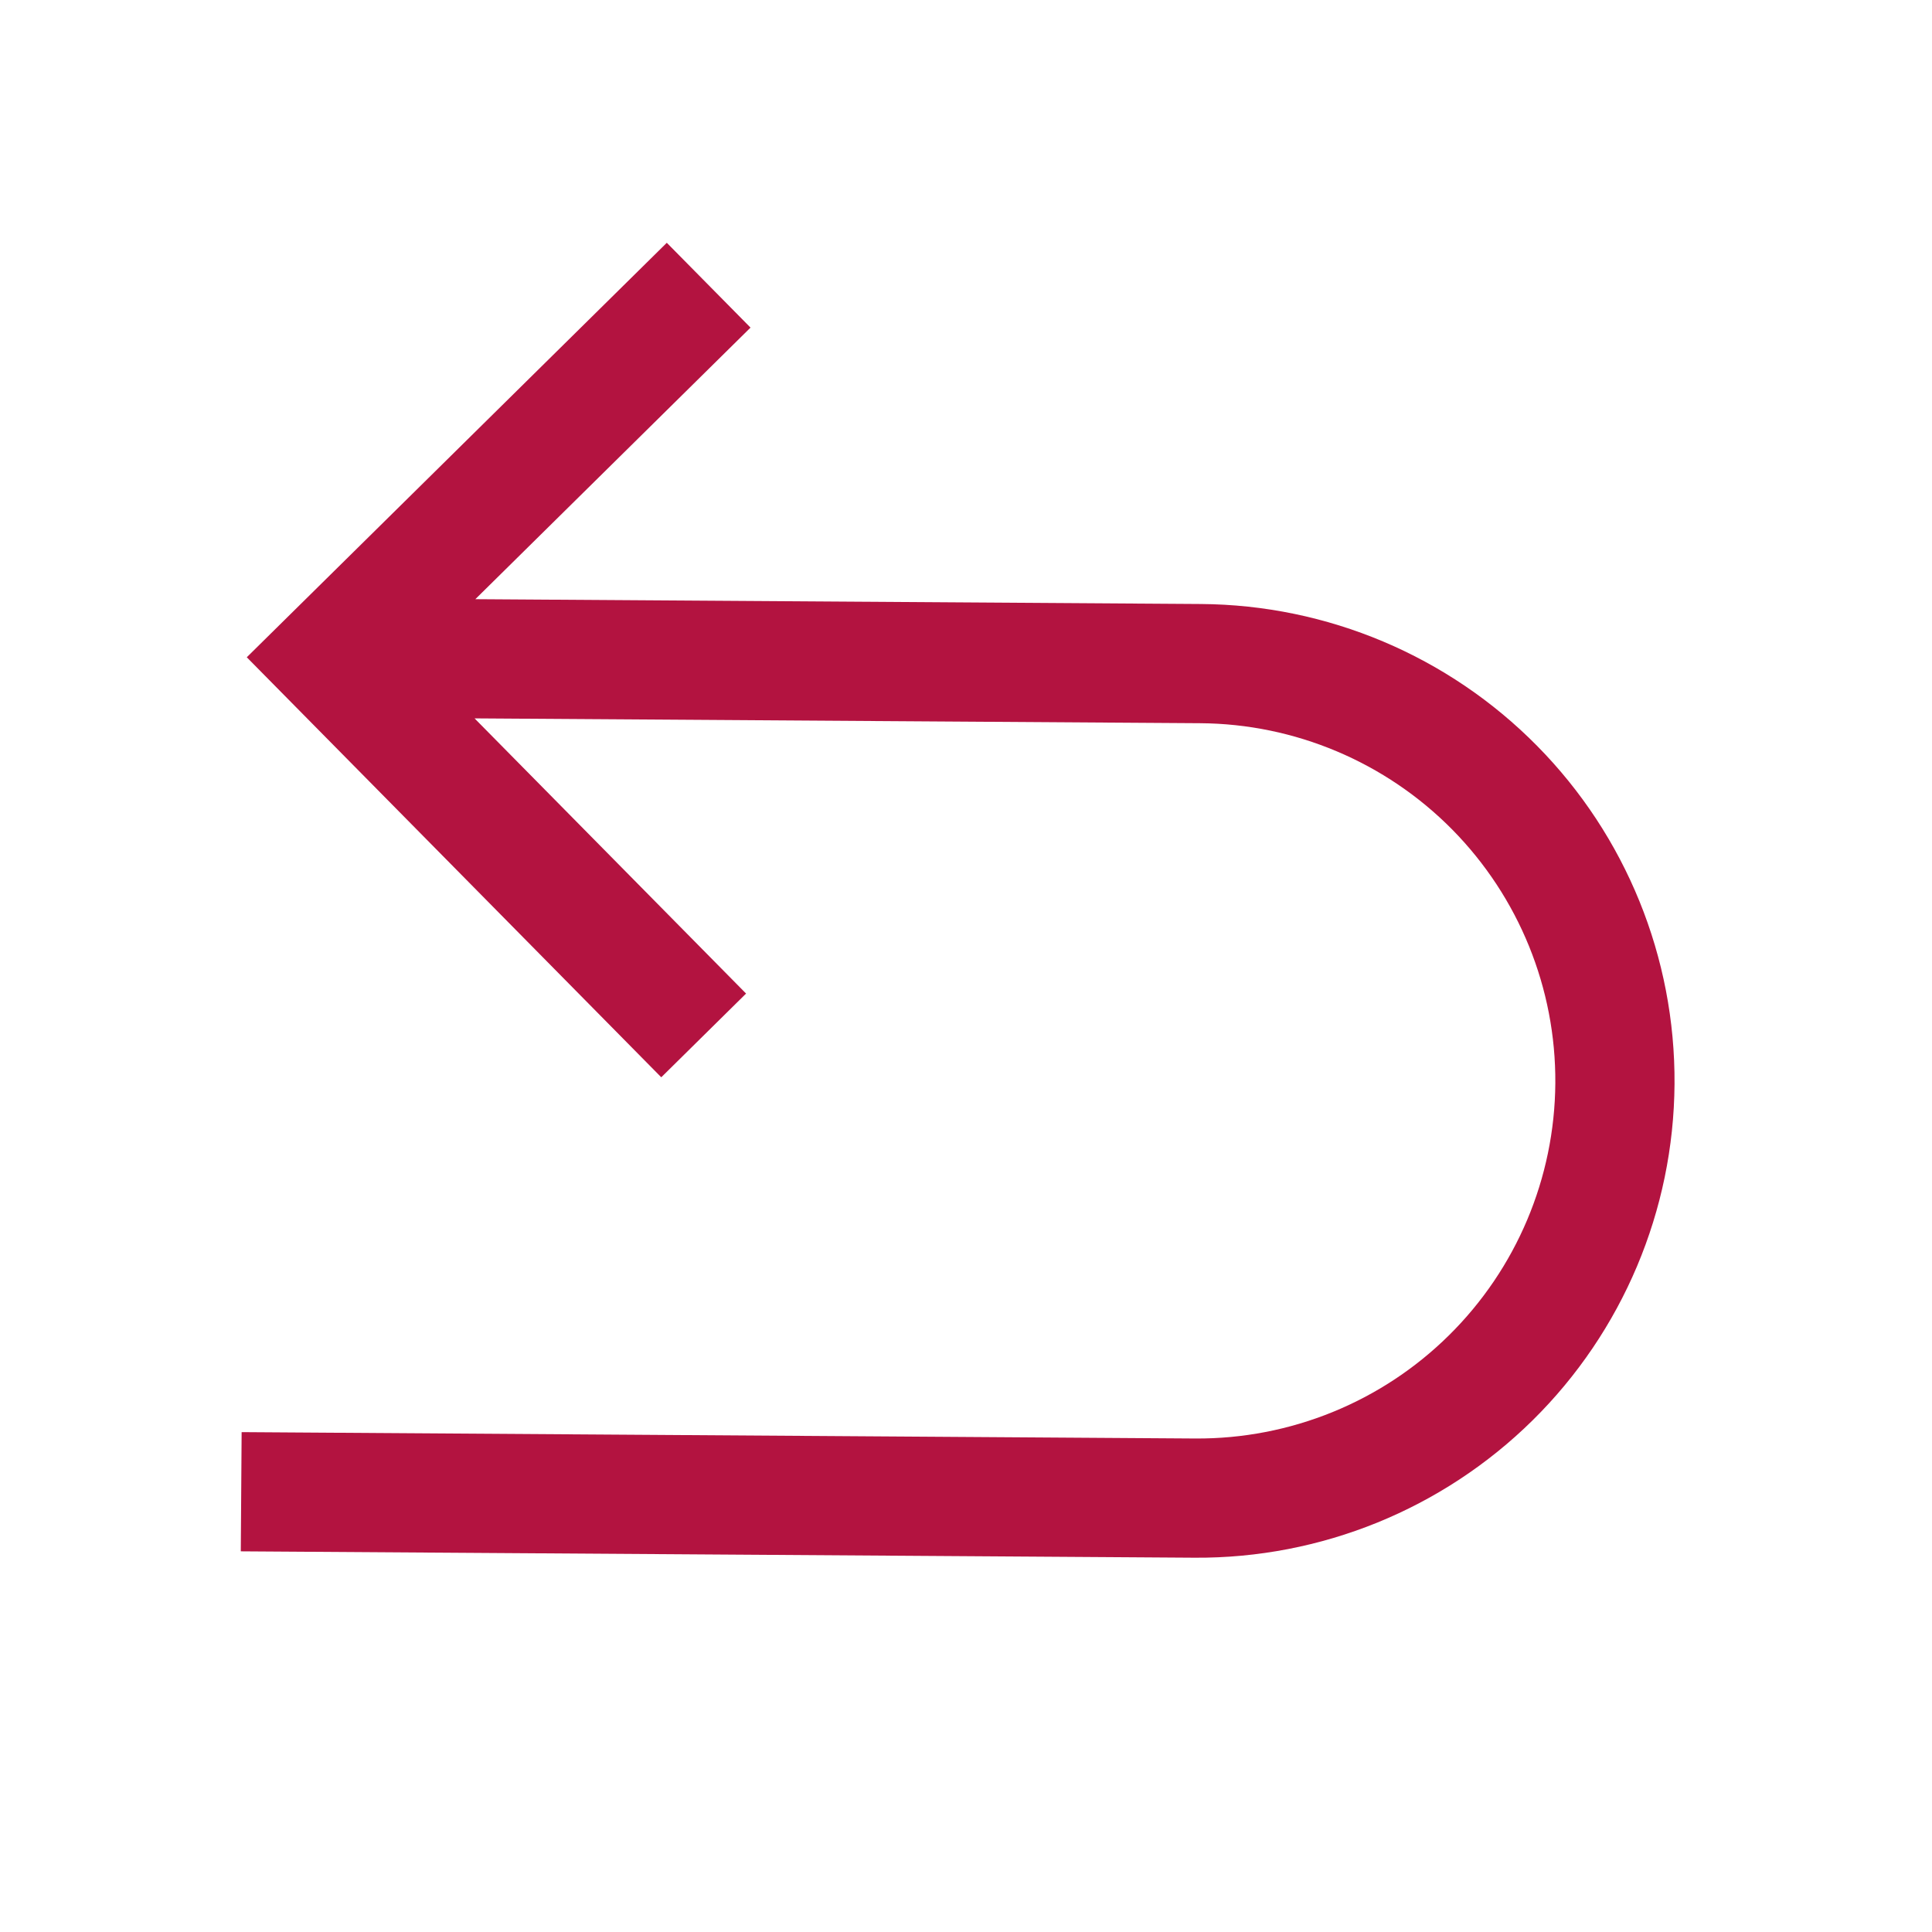 <svg width="30" height="30" viewBox="0 0 30 30" fill="none" xmlns="http://www.w3.org/2000/svg">
<path d="M11.654 5.087L7.381 9.304L18.647 9.379C20.611 9.392 22.489 10.184 23.868 11.582C25.248 12.98 26.015 14.868 26.002 16.832C25.989 18.796 25.197 20.674 23.799 22.054C22.401 23.433 20.512 24.201 18.549 24.188L3.739 24.089L3.752 22.238L18.561 22.337C20.034 22.346 21.45 21.771 22.498 20.736C23.547 19.701 24.141 18.293 24.151 16.82C24.161 15.347 23.585 13.931 22.551 12.882C21.516 11.834 20.107 11.239 18.635 11.23L7.369 11.155L11.585 15.428L10.268 16.728L3.832 10.206L10.354 3.77L11.654 5.087Z" fill="#B31340"/>
</svg>
